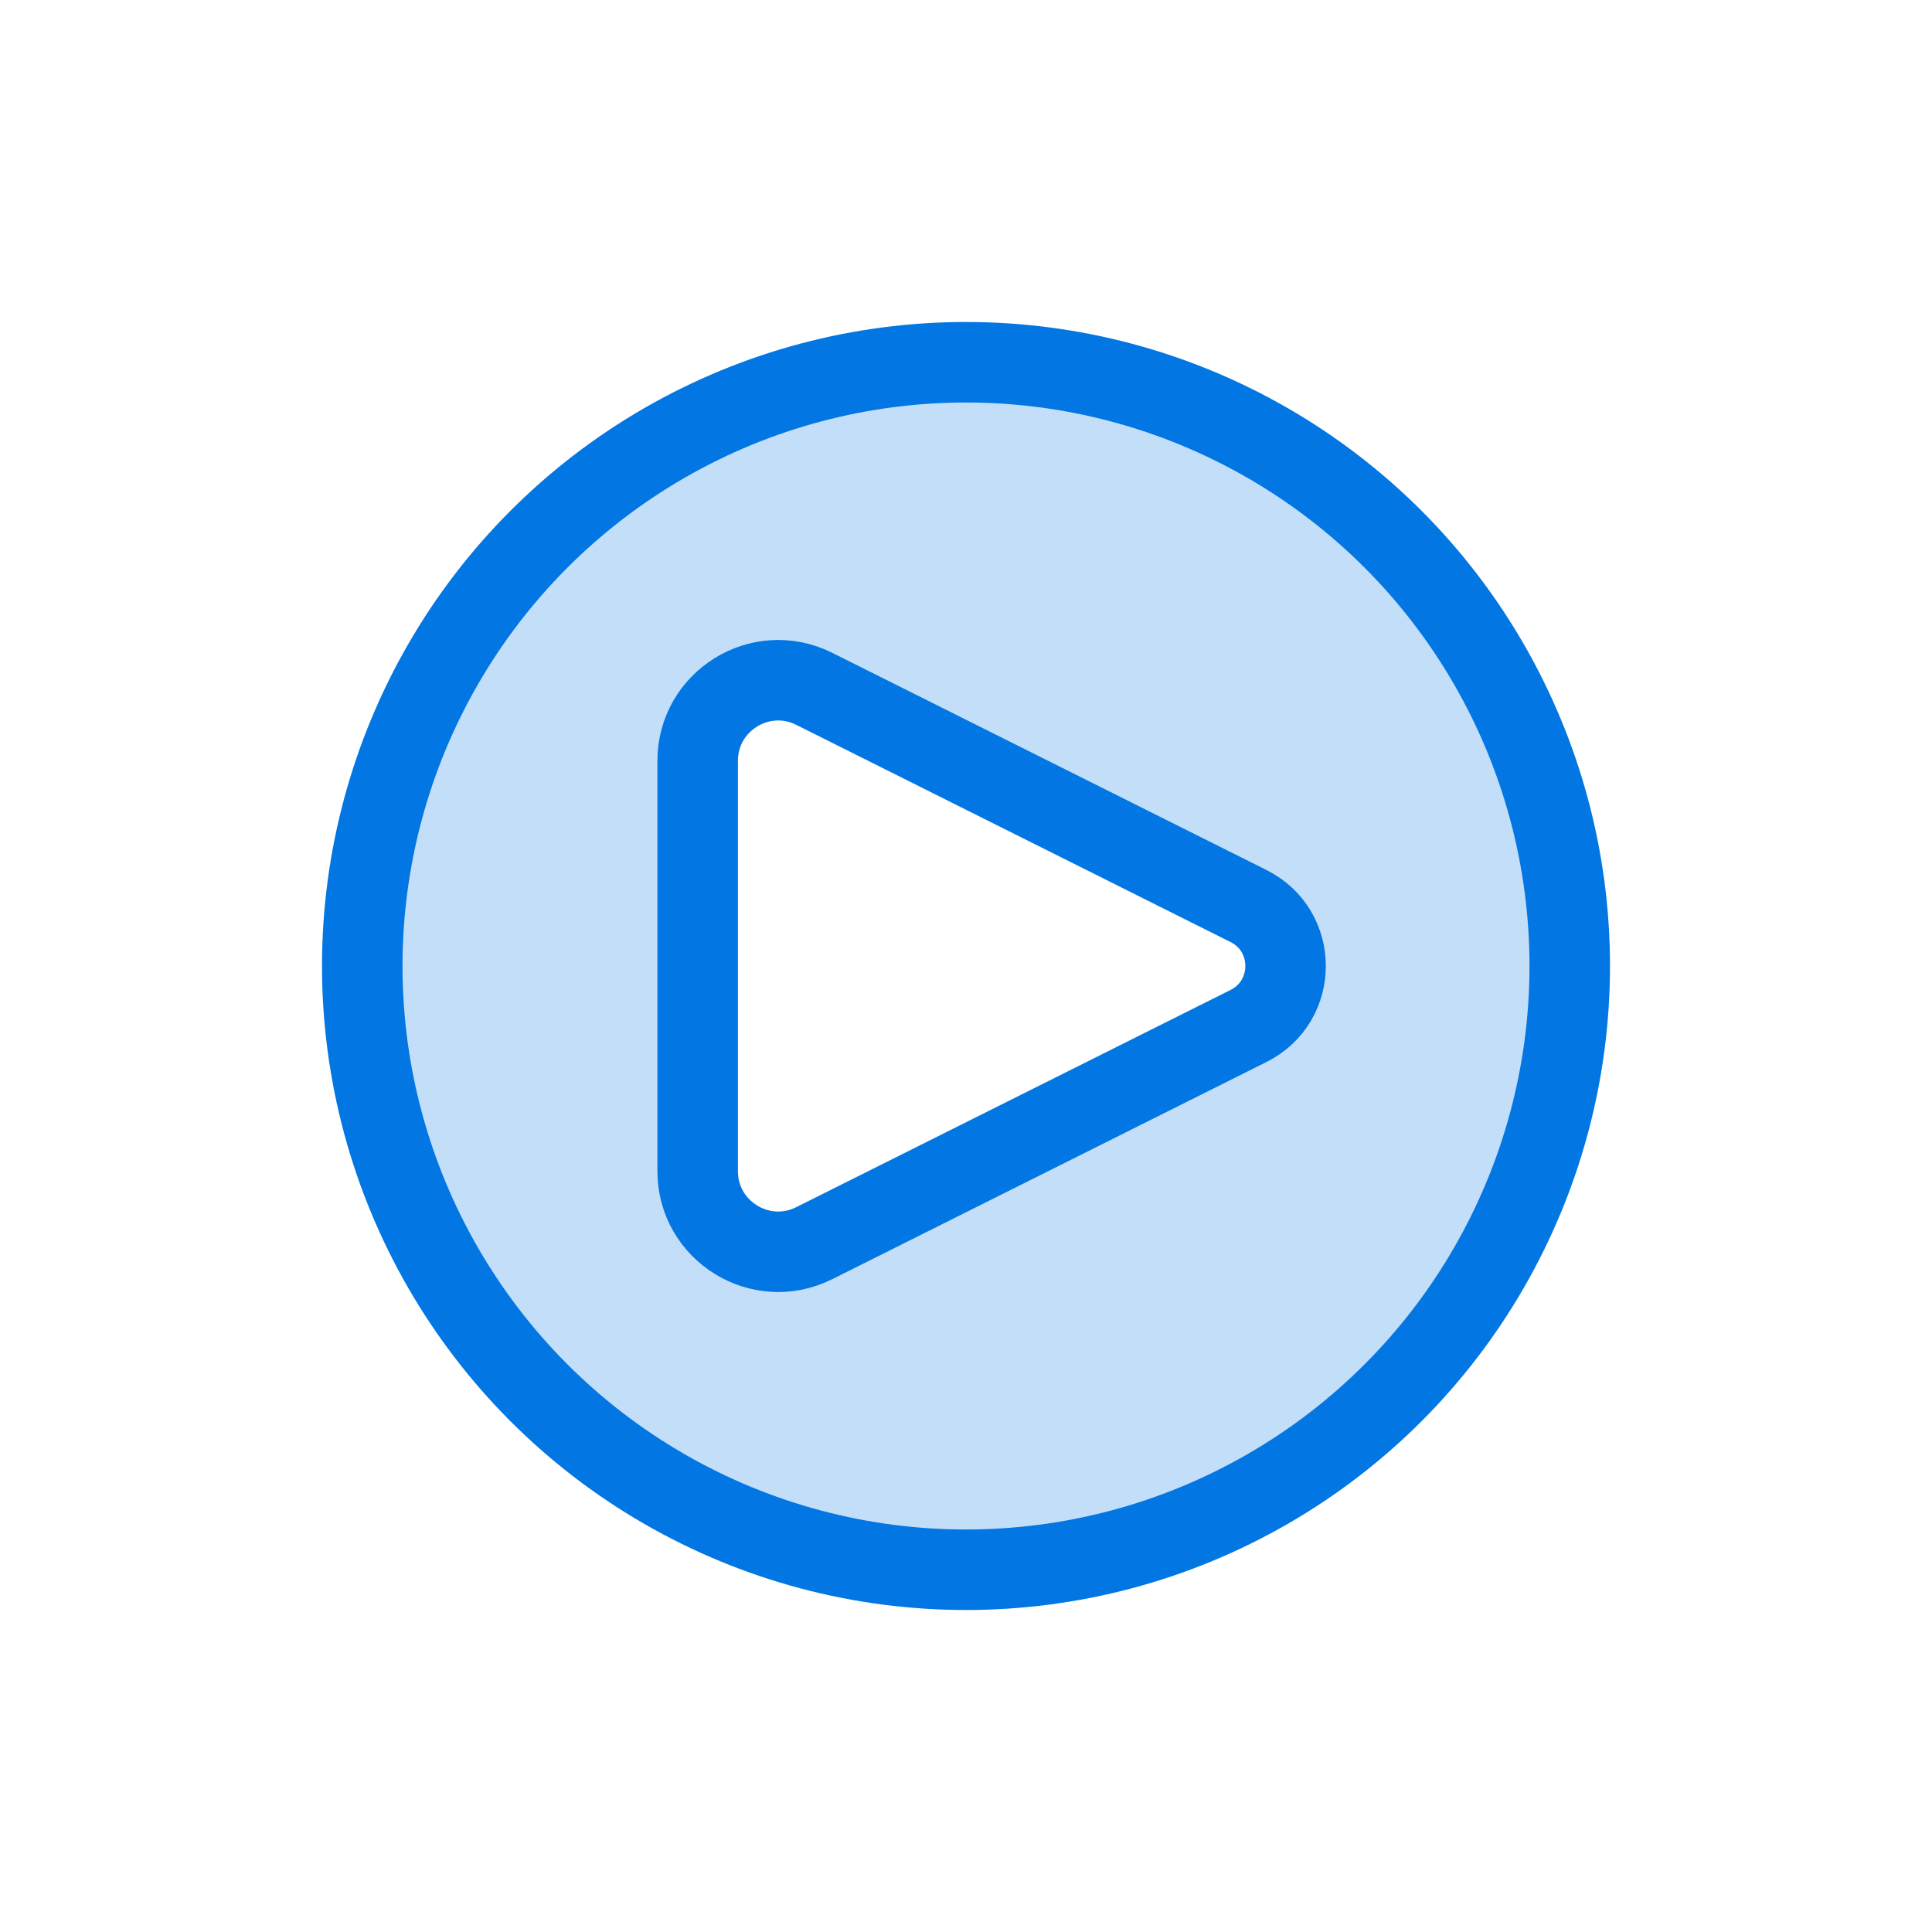 <!DOCTYPE svg PUBLIC "-//W3C//DTD SVG 1.1//EN" "http://www.w3.org/Graphics/SVG/1.1/DTD/svg11.dtd">
<!-- Uploaded to: SVG Repo, www.svgrepo.com, Transformed by: SVG Repo Mixer Tools -->
<svg width="150px" height="150px" viewBox="-2.4 -2.4 28.80 28.80" fill="none" xmlns="http://www.w3.org/2000/svg">
<g id="SVGRepo_bgCarrier" stroke-width="0"/>
<g id="SVGRepo_tracerCarrier" stroke-linecap="round" stroke-linejoin="round" stroke="#CCCCCC" stroke-width="0.192"/>
<g id="SVGRepo_iconCarrier"> <path fill-rule="evenodd" clip-rule="evenodd" d="M12 21C16.971 21 21 16.971 21 12C21 7.029 16.971 3 12 3C7.029 3 3 7.029 3 12C3 16.971 7.029 21 12 21ZM9.737 7.868L16.211 11.106C16.948 11.474 16.948 12.526 16.211 12.895L9.737 16.132C8.939 16.531 8 15.951 8 15.059V8.942C8 8.05 8.939 7.47 9.737 7.868Z" fill="#0276e2" fill-opacity="0.24"/> <path d="M16.211 11.106L9.737 7.868C8.939 7.469 8 8.05 8 8.942V15.058C8 15.95 8.939 16.531 9.737 16.132L16.211 12.894C16.948 12.526 16.948 11.474 16.211 11.106Z" stroke="#0276e2" stroke-width="1.2" stroke-linecap="round" stroke-linejoin="round"/> <circle cx="12" cy="12" r="9" stroke="#0276e2" stroke-width="1.2"/> </g>
</svg>